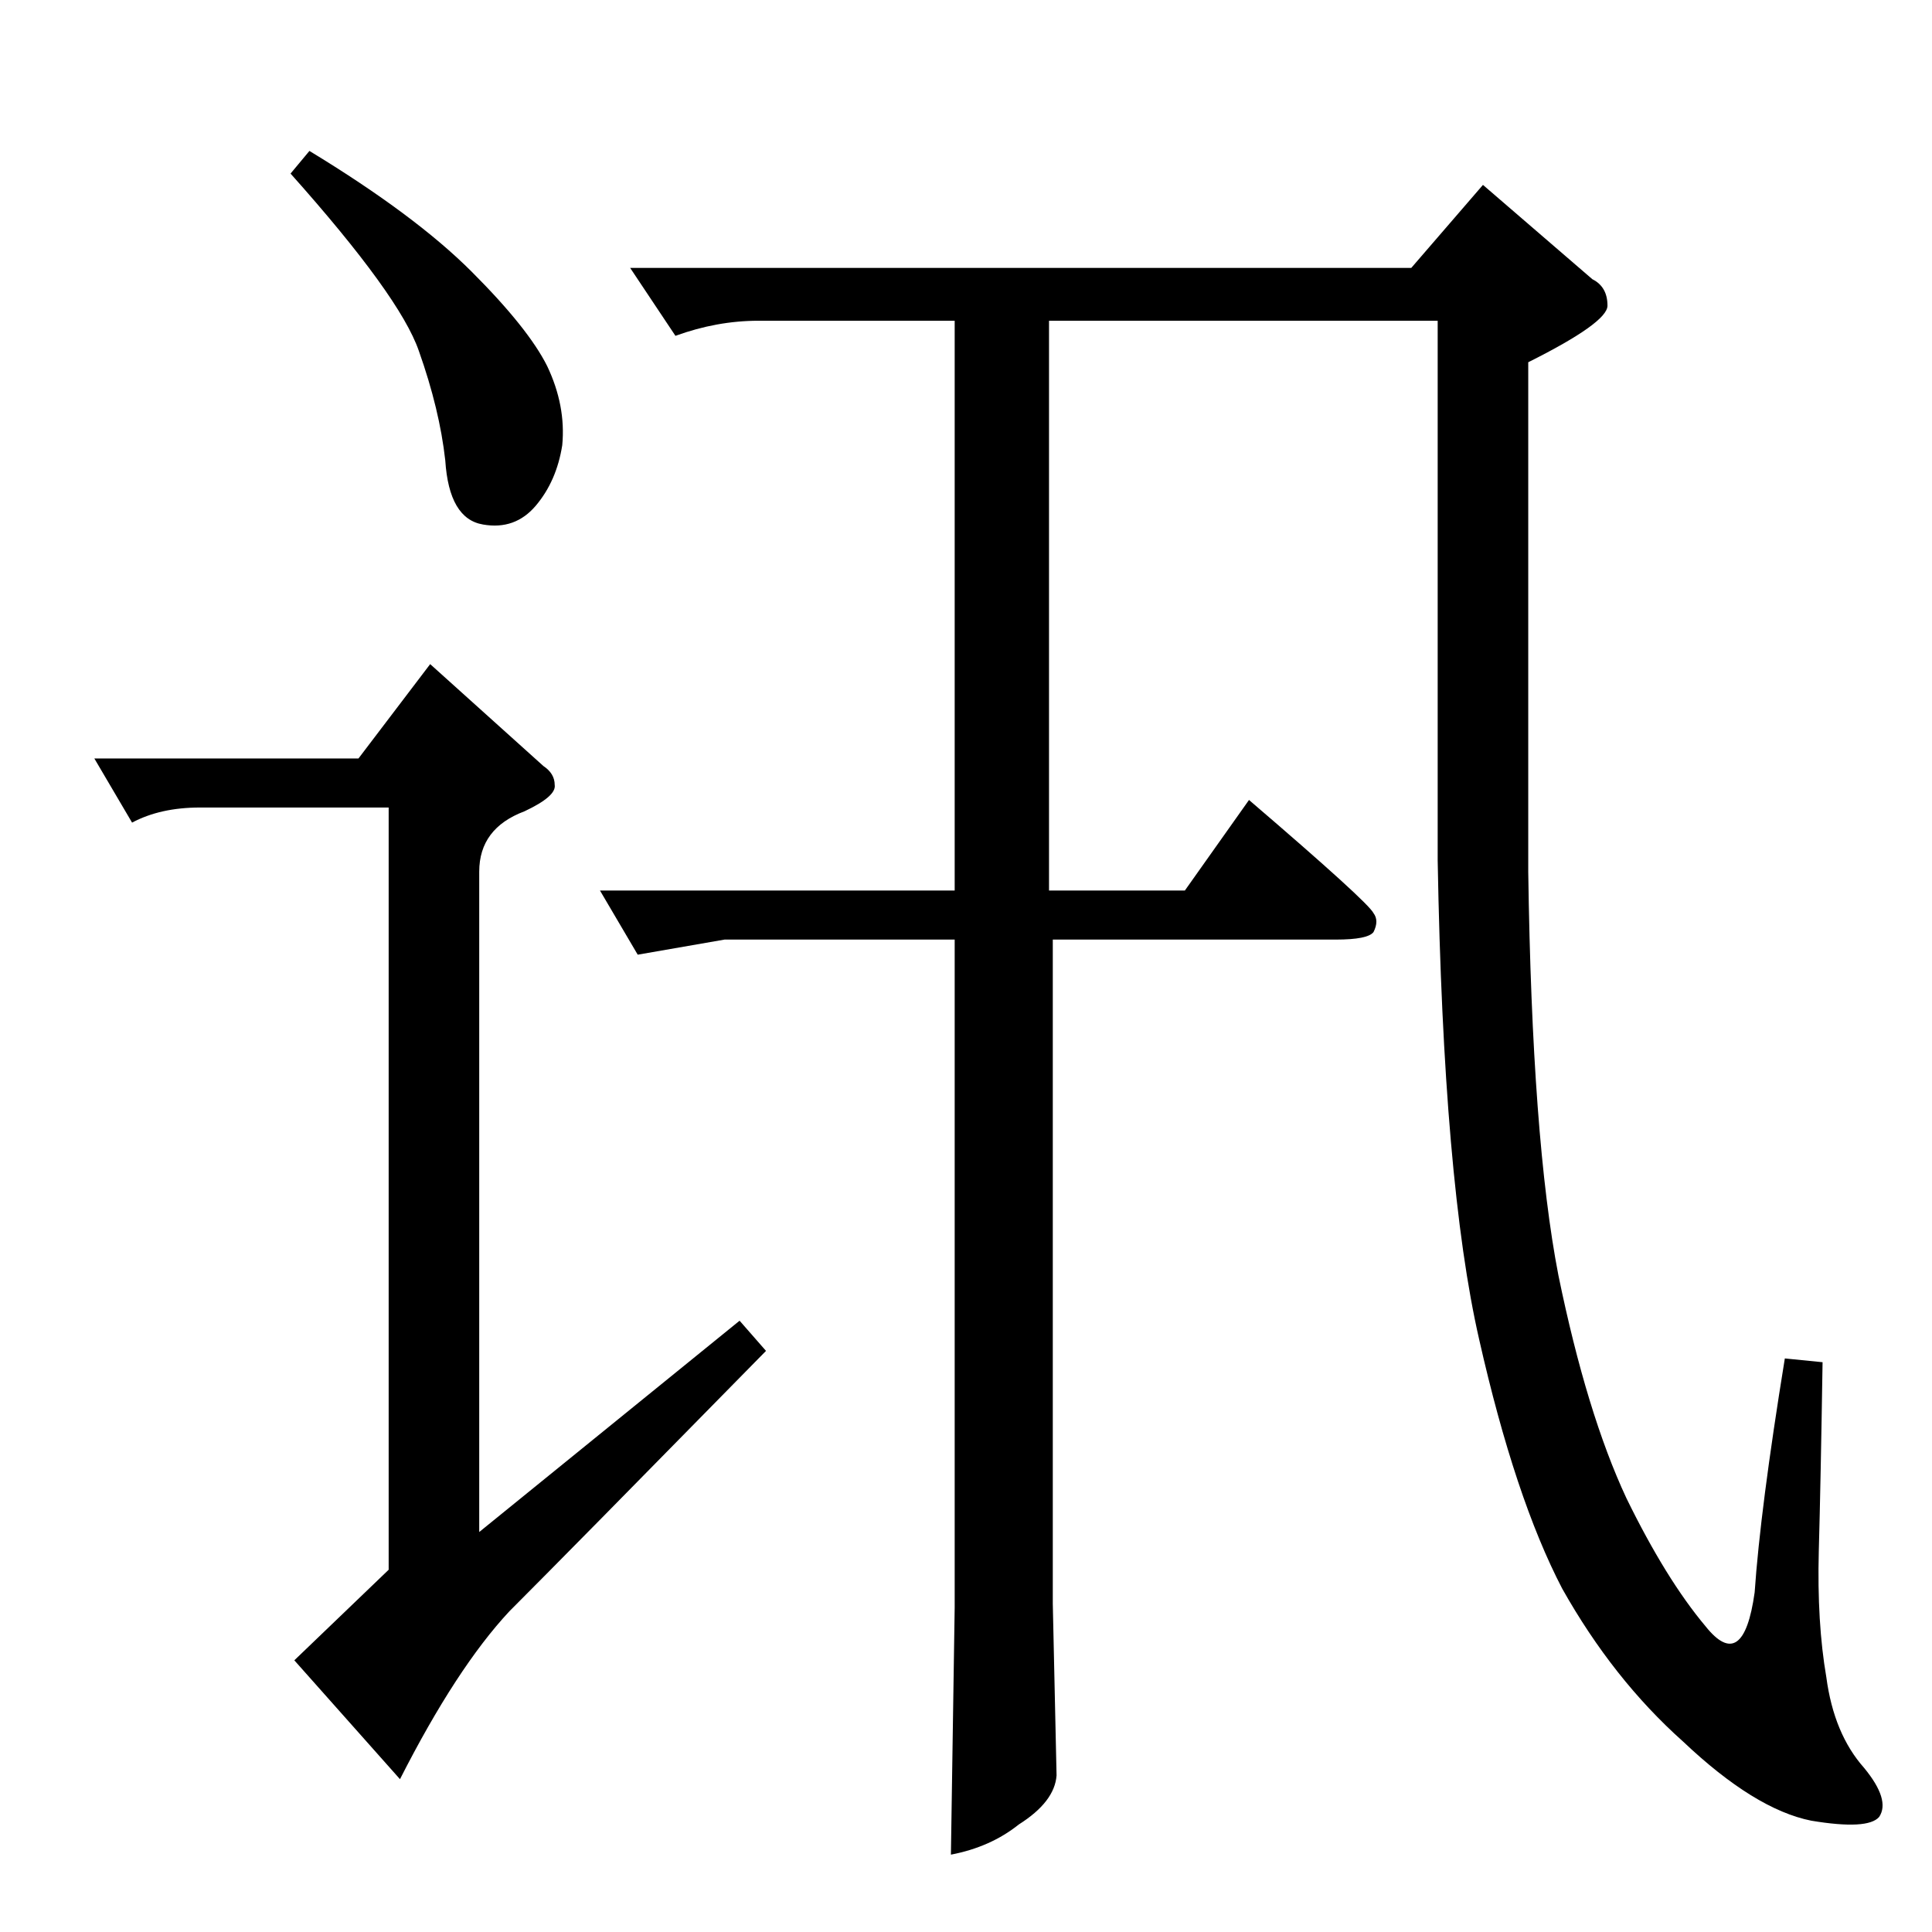 <?xml version="1.0" standalone="no"?>
<!DOCTYPE svg PUBLIC "-//W3C//DTD SVG 1.1//EN" "http://www.w3.org/Graphics/SVG/1.1/DTD/svg11.dtd" >
<svg xmlns="http://www.w3.org/2000/svg" xmlns:xlink="http://www.w3.org/1999/xlink" version="1.1" viewBox="0 -205 1024 1024">
  <g transform="matrix(1 0 0 -1 0 819)">
   <path fill="currentColor"
d="M228 672l60 -54q6 -4 6 -10q1 -6 -16 -14q-24 -9 -24 -32v-350l138 112l14 -16q-106 -108 -136 -138q-28 -30 -58 -89l-56 63l50 48v404h-100q-21 0 -36 -8l-20 34h140l38 50v0v0zM164 944q56 -34 86 -64t40 -50q10 -21 8 -42q-3 -19 -14 -32t-28 -10q-18 3 -20 34
q-3 27 -14 58q-10 29 -68 94l10 12v0v0zM786 926l58 -50q8 -4 8 -14q0 -9 -42 -30v-270q2 -142 16 -214q15 -73 36 -118q21 -43 42 -68q20 -25 26 18q3 44 16 124l20 -2q-1 -64 -2 -100q-1 -38 4 -67q4 -30 20 -48q14 -17 8 -26q-6 -7 -36 -2q-30 6 -68 42q-37 33 -64 81
q-25 48 -44 132q-19 83 -22 254v286h-206v-302h72l34 48q63 -54 66 -60q3 -4 0 -10q-3 -4 -20 -4h-150v-352l2 -91q-1 -14 -20 -26q-15 -12 -36 -16l2 131v354h-122q-17 -3 -46 -8l-20 34h188v302h-104q-22 0 -44 -8l-24 36h414l38 44v0v0z" />
  </g>

</svg>
